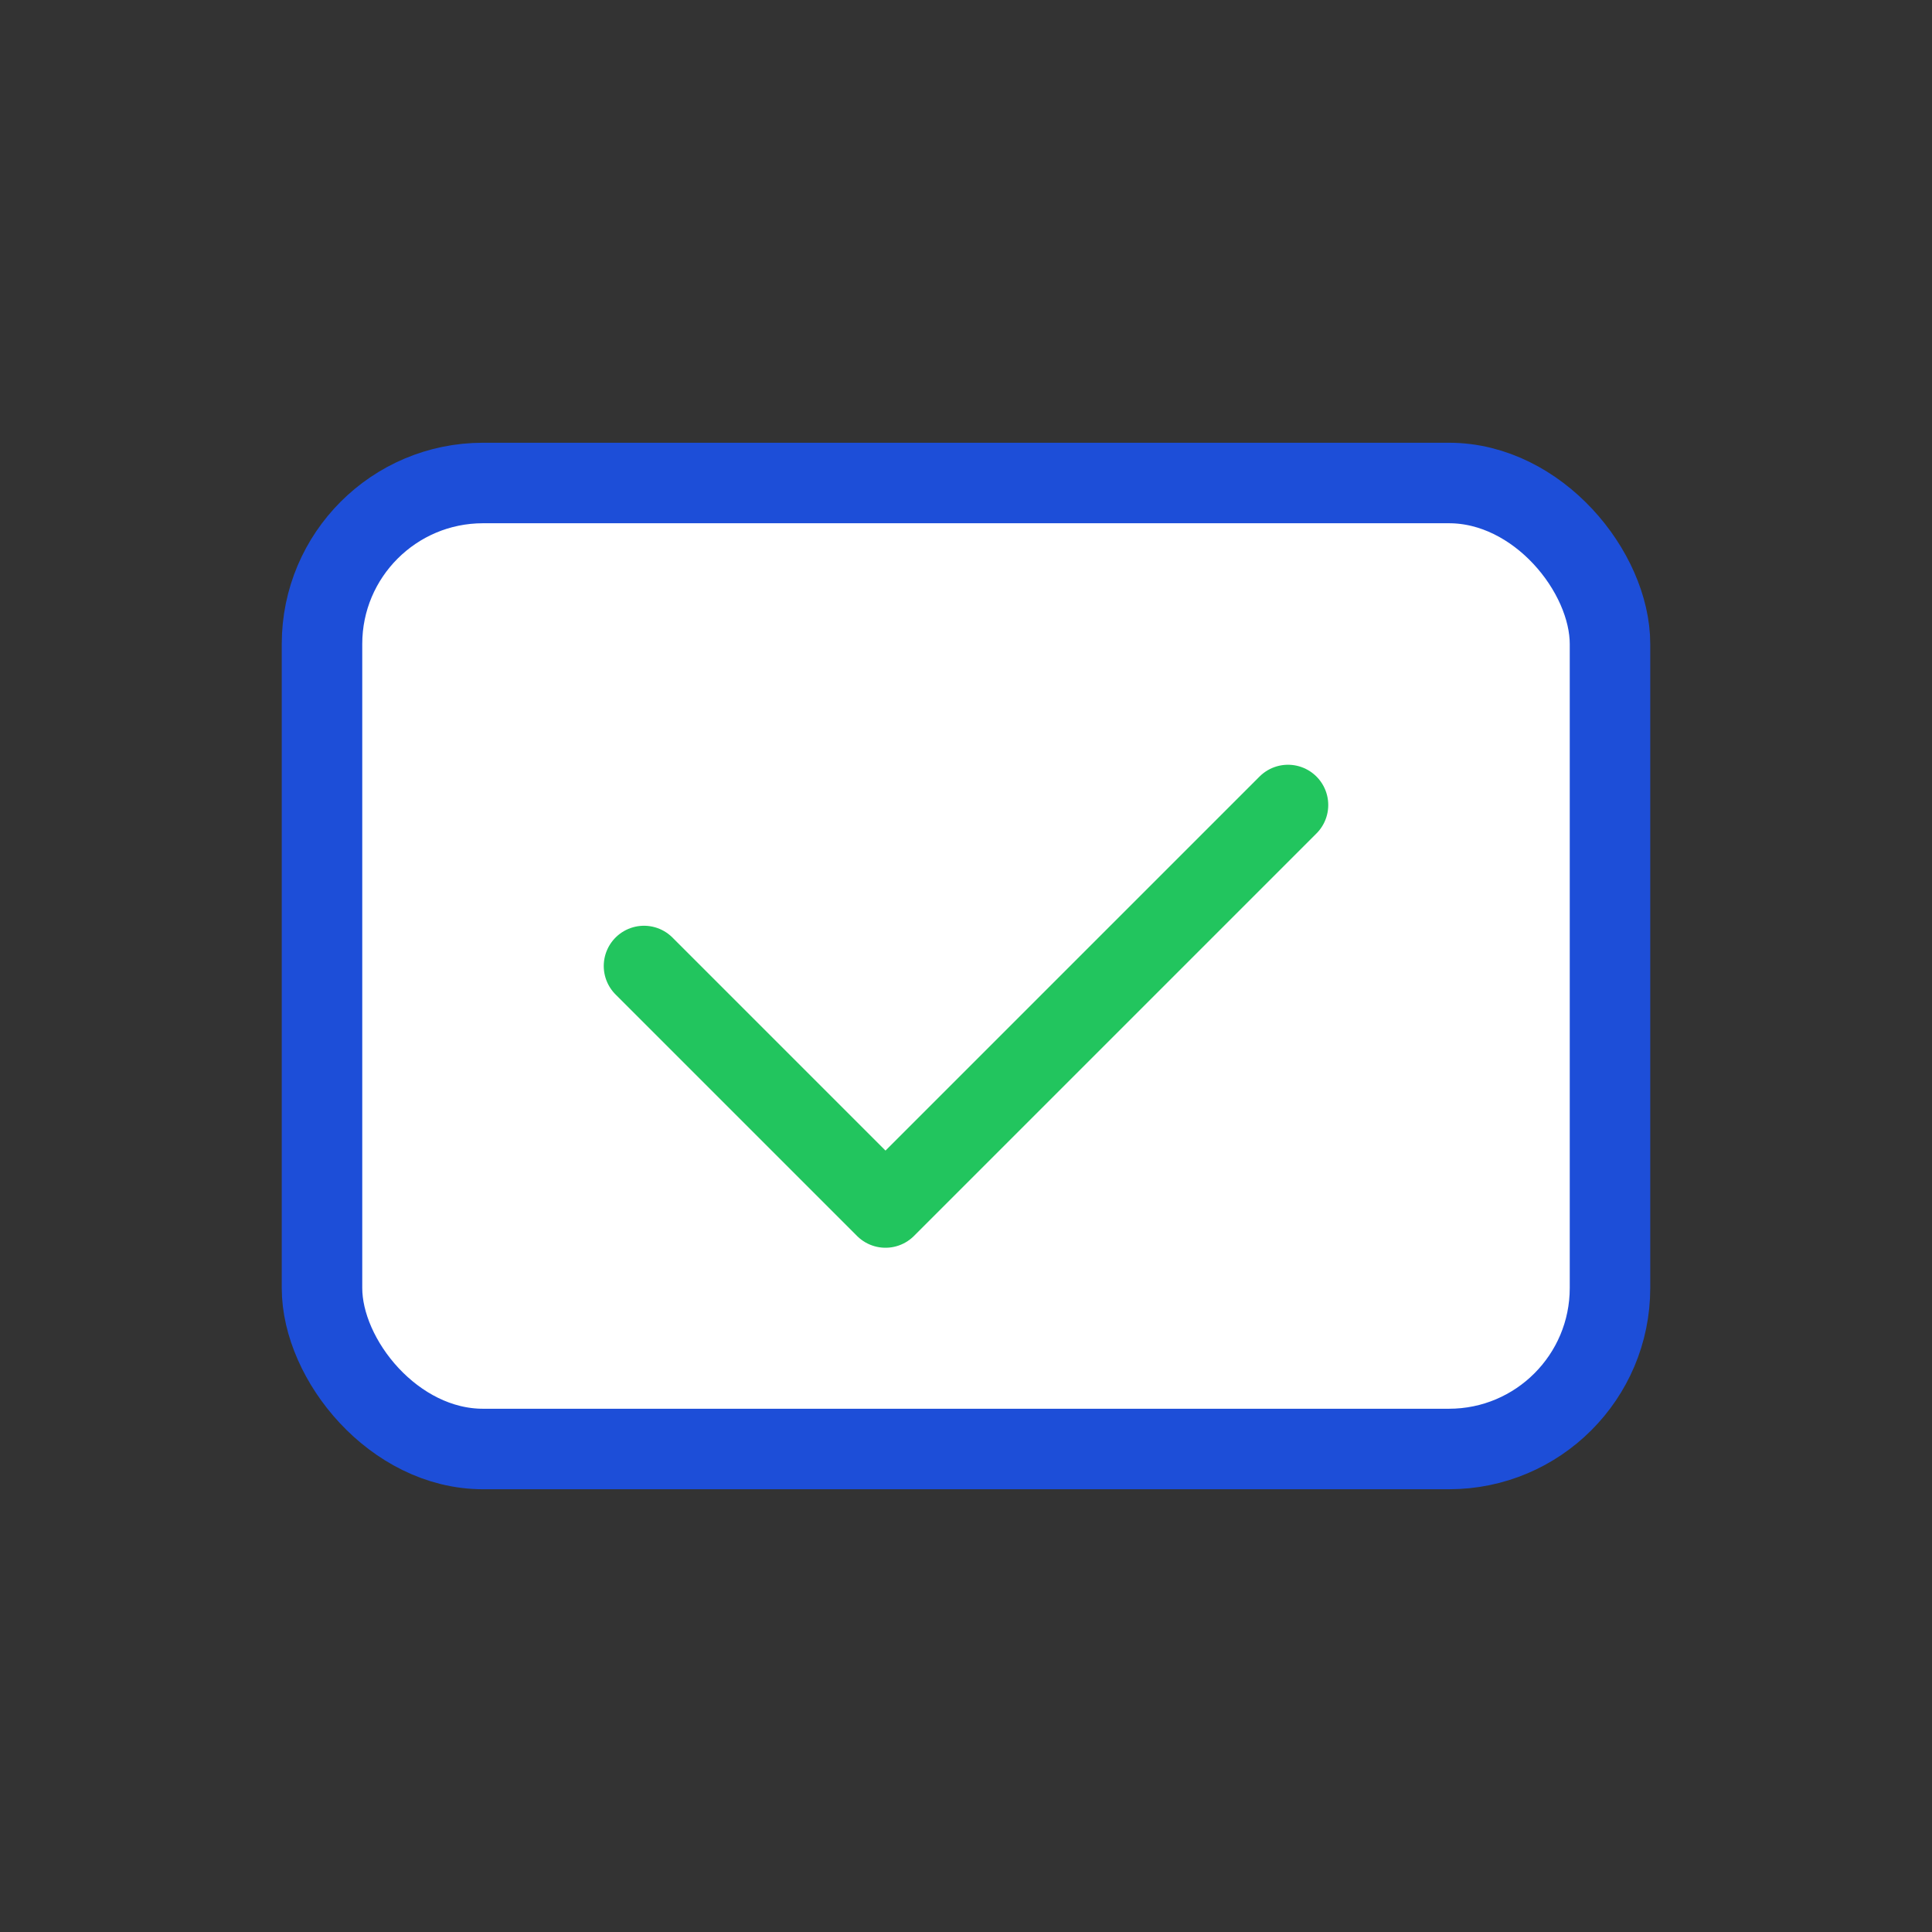<svg width="48" height="48" fill="none" viewBox="0 0 48 48"><rect x="0" y="0" width="48" height="48" fill="#333333" stroke="none"/><rect x="8" y="12" width="32" height="24" rx="4" fill="#fff" stroke="#1d4ed8" stroke-width="2"/><path d="M16 24l6 6 10-10" stroke="#22c55e" stroke-width="2" stroke-linecap="round" stroke-linejoin="round"/></svg>